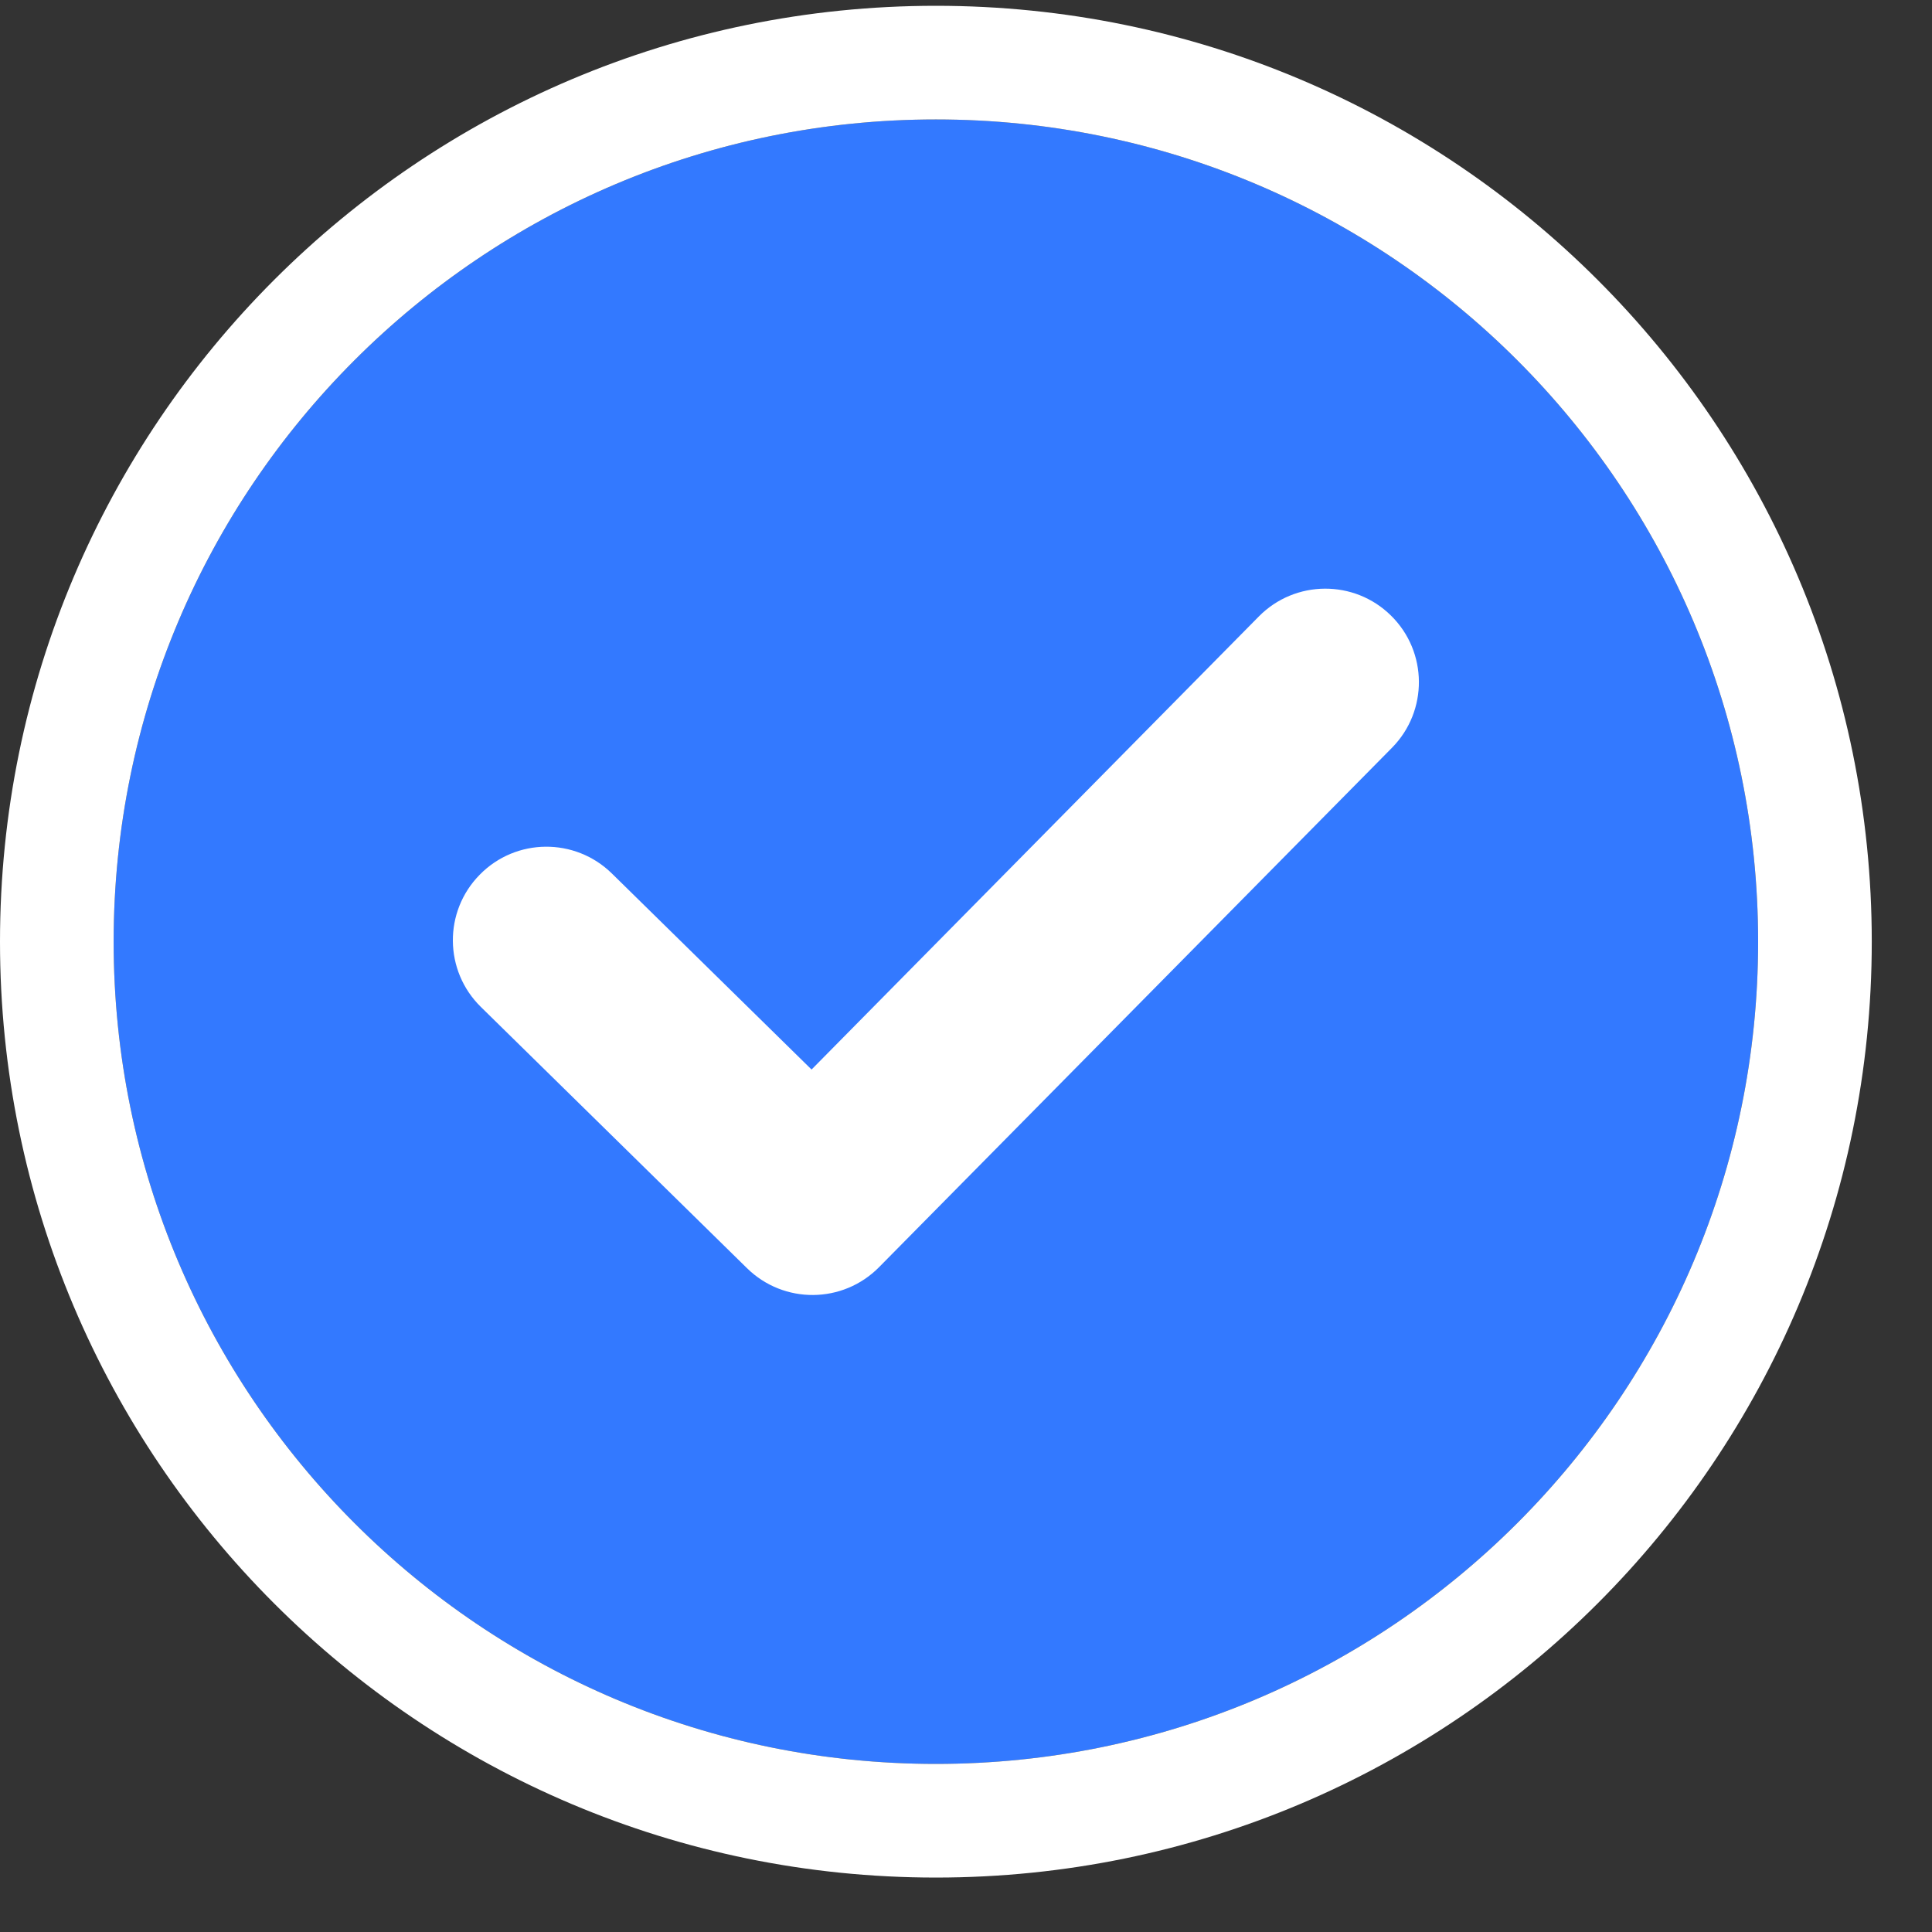 <svg width="17" height="17" viewBox="0 0 17 17" fill="none" xmlns="http://www.w3.org/2000/svg">
<rect x="0" y="0" width="17" height="17" fill="#333333" stroke="none"/>
<path d="M15.47 8.286C15.47 12.282 12.231 15.521 8.235 15.521C4.239 15.521 1 12.282 1 8.286C1 4.29 4.239 1.051 8.235 1.051C12.231 1.051 15.47 4.29 15.47 8.286Z" fill="#3379FF"/>
<path fill-rule="evenodd" clip-rule="evenodd" d="M16.47 8.286C16.47 12.834 12.783 16.521 8.235 16.521C3.687 16.521 0 12.834 0 8.286C0 3.738 3.687 0.051 8.235 0.051C12.783 0.051 16.47 3.738 16.47 8.286ZM8.235 15.521C12.231 15.521 15.47 12.282 15.47 8.286C15.47 4.29 12.231 1.051 8.235 1.051C4.239 1.051 1 4.29 1 8.286C1 12.282 4.239 15.521 8.235 15.521Z" fill="white"/>
<path fill-rule="evenodd" clip-rule="evenodd" d="M12.24 5.417C12.564 5.736 12.567 6.257 12.248 6.58L7.735 11.15C7.416 11.473 6.897 11.477 6.573 11.159L4.231 8.86C3.907 8.542 3.902 8.021 4.221 7.697C4.539 7.372 5.06 7.368 5.384 7.686L7.141 9.411L11.077 5.424C11.396 5.101 11.917 5.098 12.24 5.417Z" fill="white"/>
</svg>
